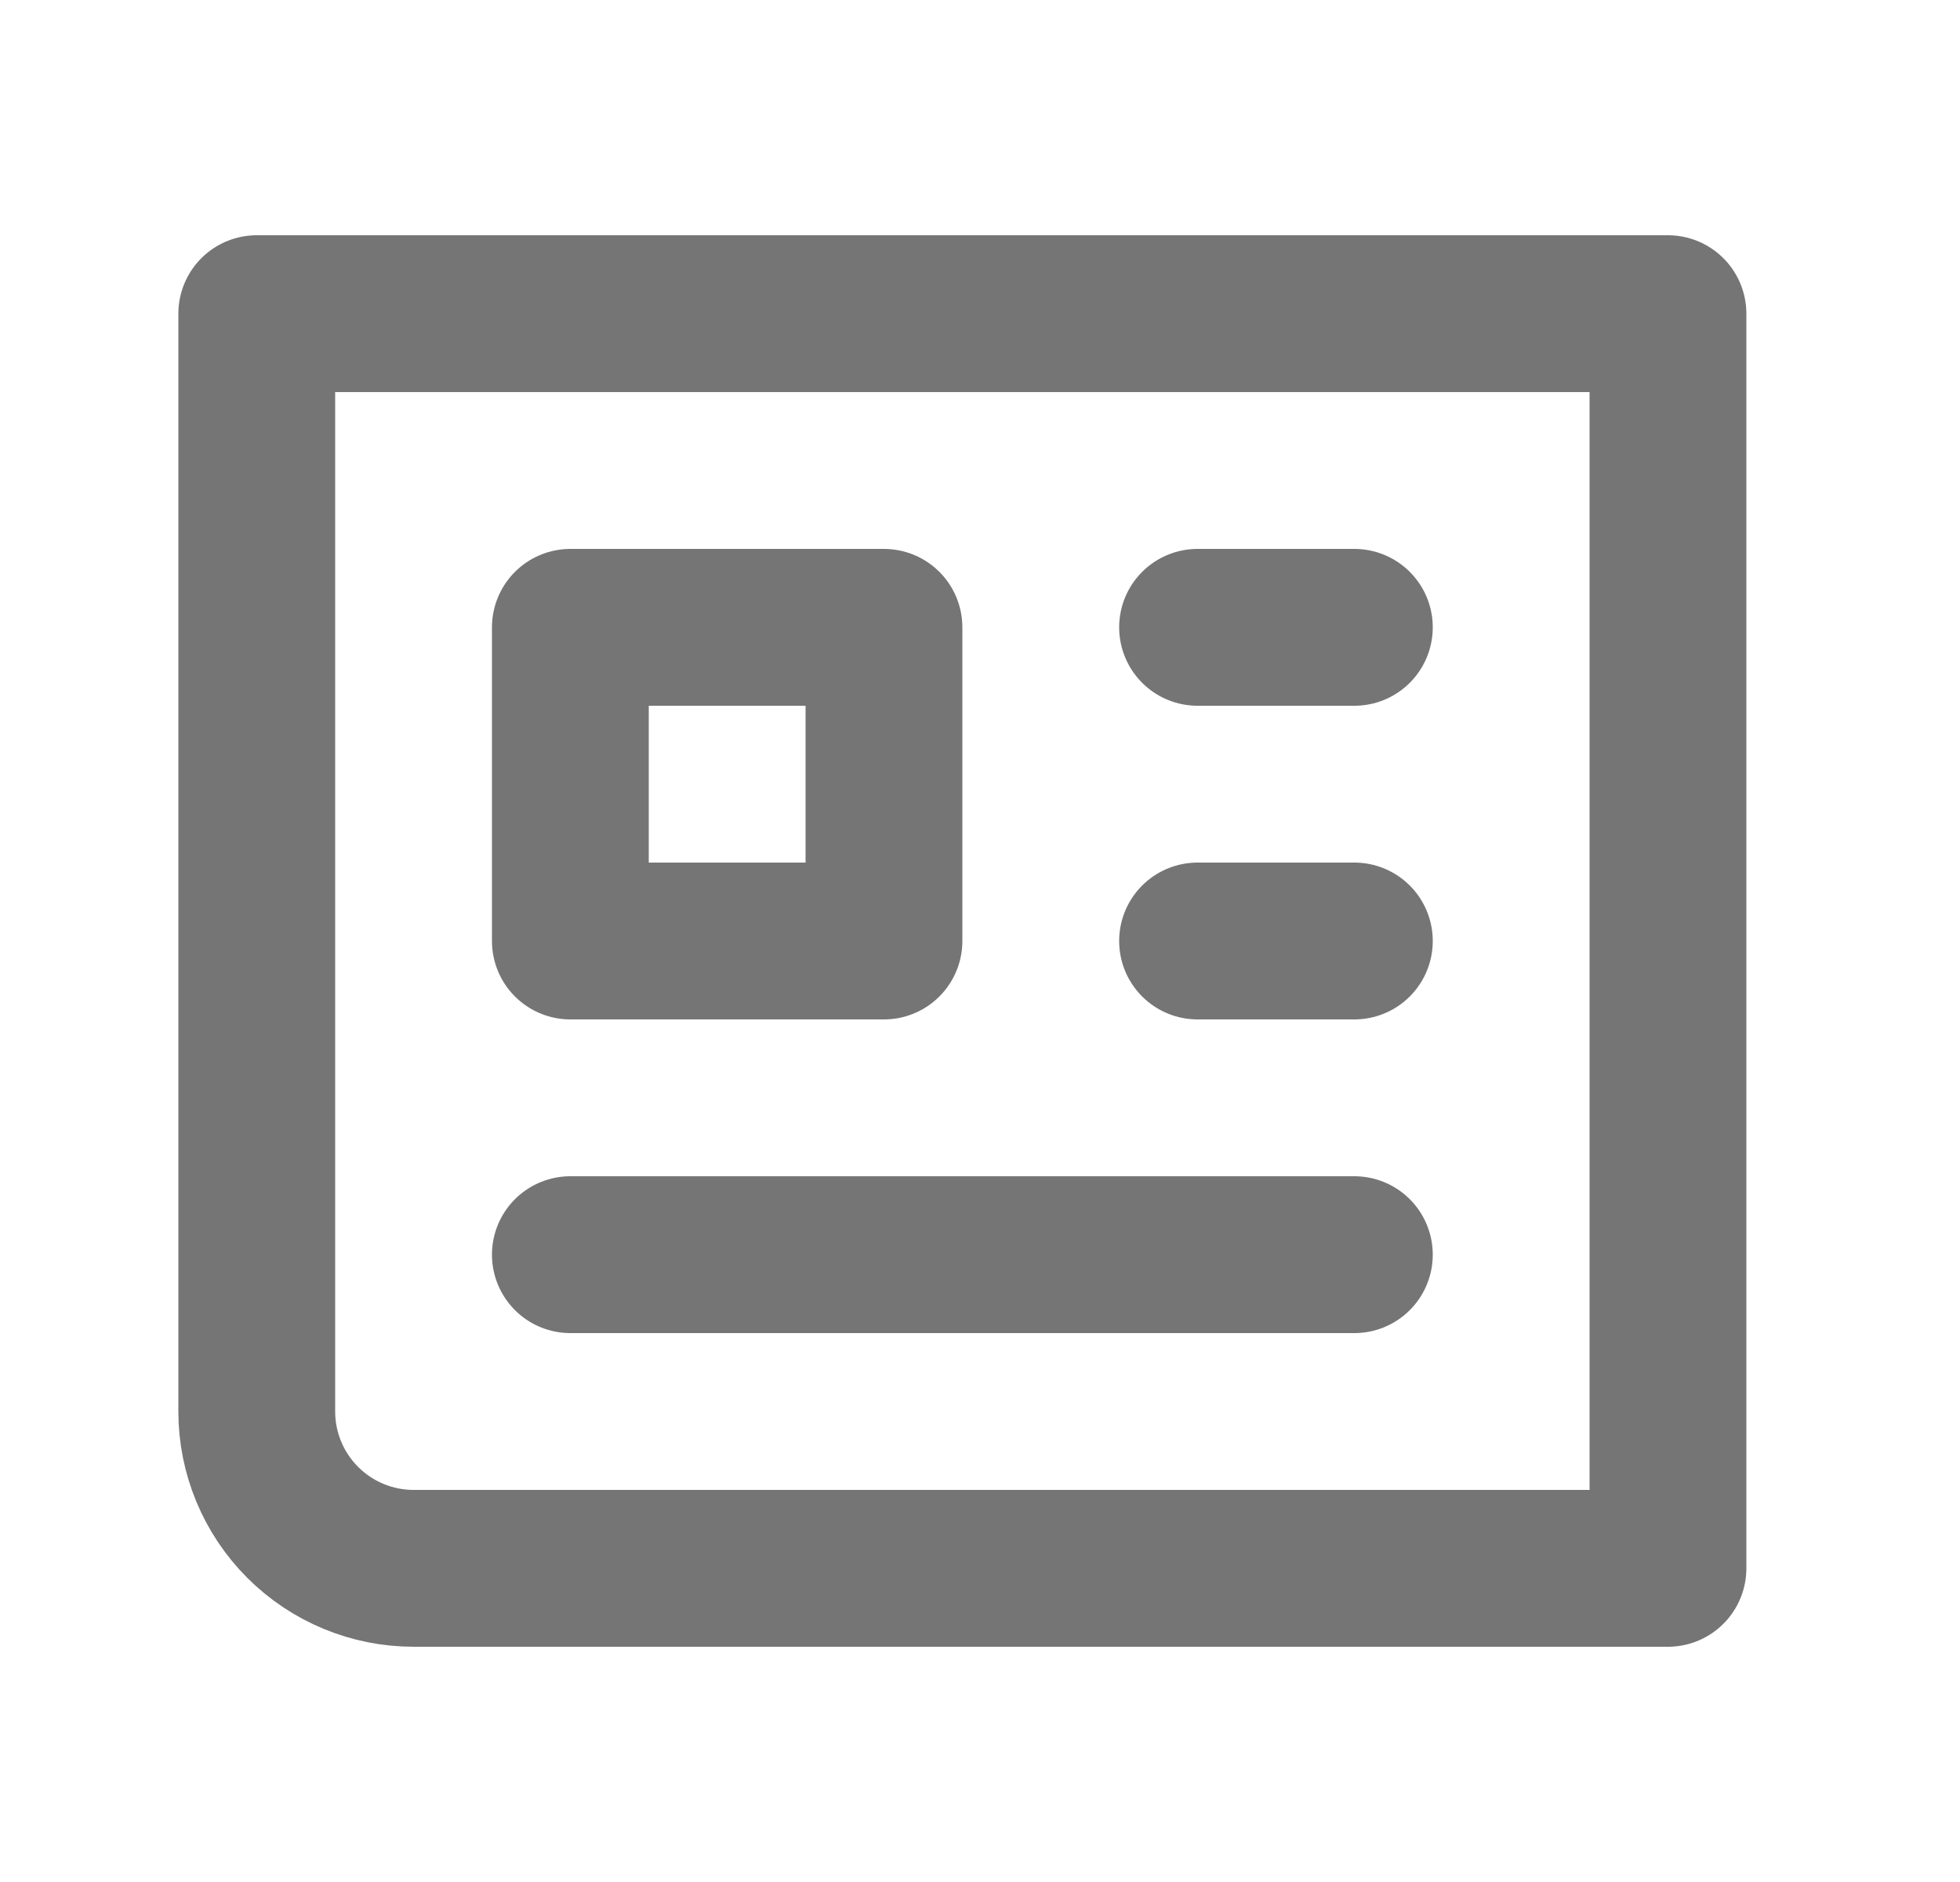 <svg width="25" height="24" viewBox="0 0 25 24" fill="none" xmlns="http://www.w3.org/2000/svg">
<g clip-path="url(#clip0_412_5486)">
<path d="M21.275 20H5.275C4.745 20 4.236 19.789 3.861 19.414C3.486 19.039 3.275 18.53 3.275 18V4H21.275V18C21.275 18.53 21.275 19.2 21.275 20ZM21.275 20C20.075 20 20.745 20 21.275 20Z" stroke="#757575" stroke-width="2" stroke-linecap="round" stroke-linejoin="round"/>
<path d="M11.275 8H7.275V12H11.275V8Z" stroke="#757575" stroke-width="2" stroke-linecap="round" stroke-linejoin="round"/>
<path d="M15.275 8H17.275" stroke="#757575" stroke-width="2" stroke-linecap="round" stroke-linejoin="round"/>
<path d="M15.275 12H17.275" stroke="#757575" stroke-width="2" stroke-linecap="round" stroke-linejoin="round"/>
<path d="M7.275 16H17.275" stroke="#757575" stroke-width="2" stroke-linecap="round" stroke-linejoin="round"/>
</g>
<defs>
<clipPath id="clip0_412_5486">
<rect width="24" height="24" fill="white" transform="translate(0.375)"/>
</clipPath>
</defs>
</svg>
